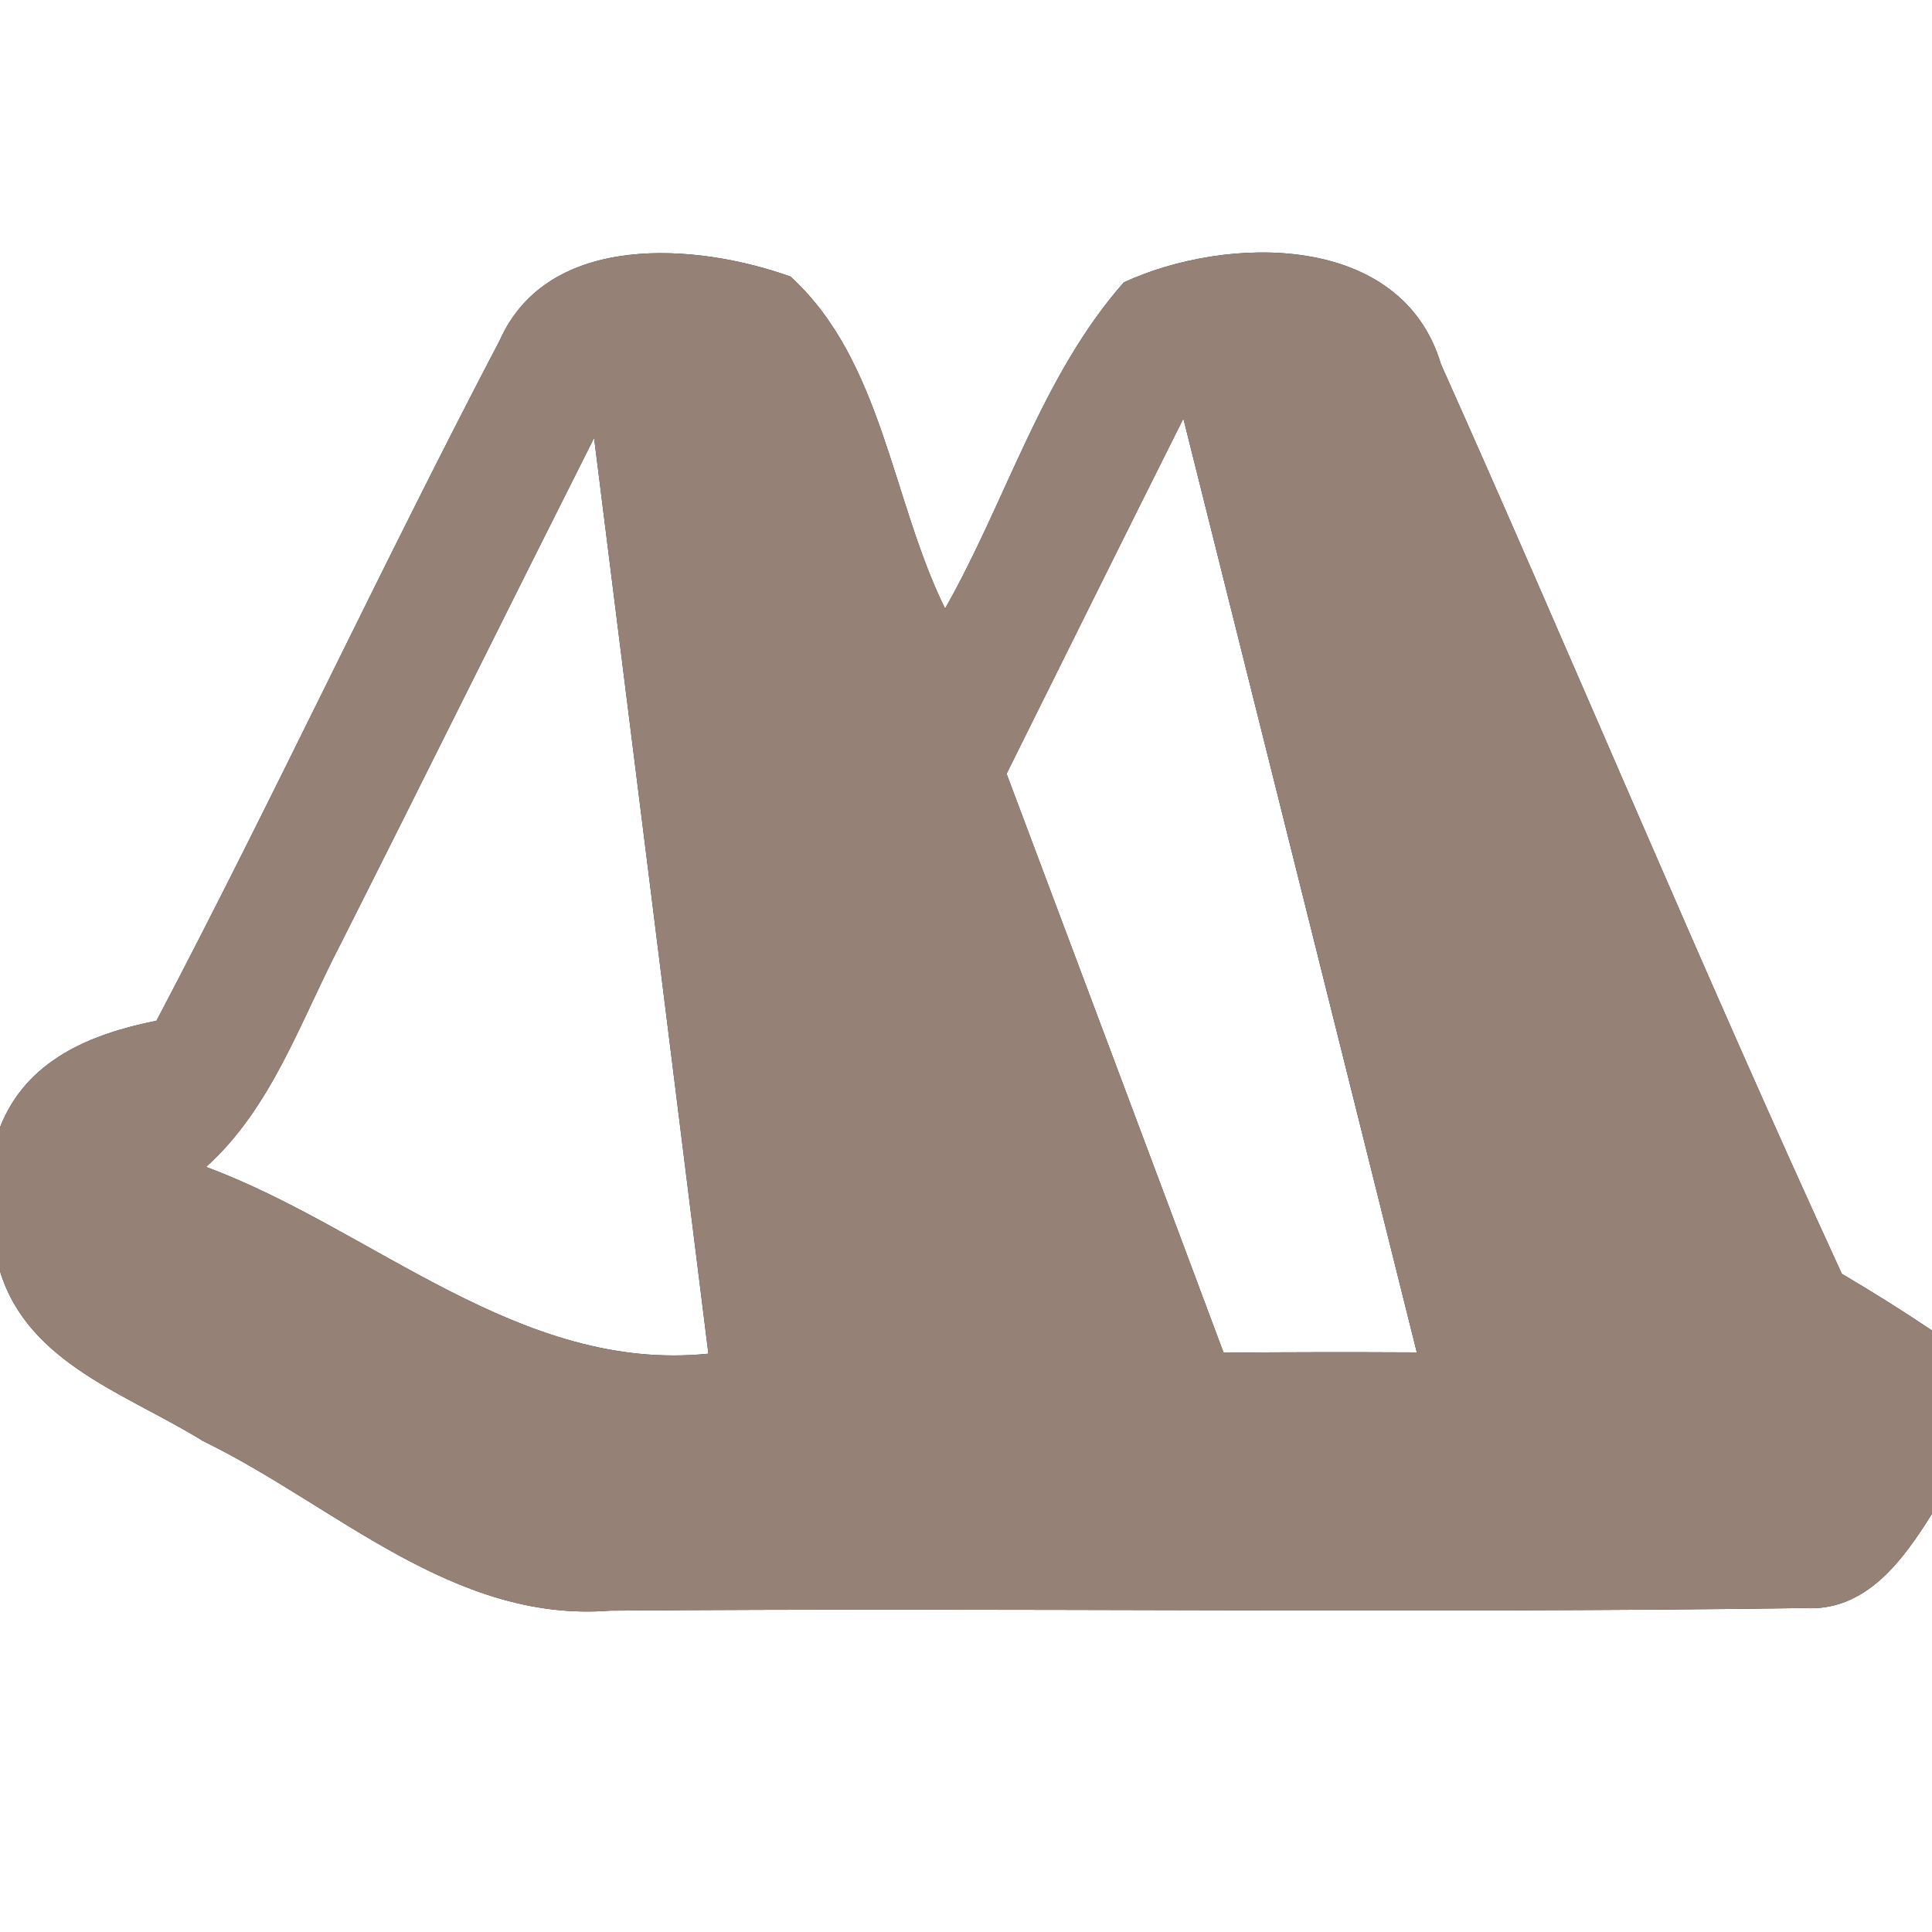 <?xml version="1.0" encoding="UTF-8" ?>
<!DOCTYPE svg PUBLIC "-//W3C//DTD SVG 1.1//EN" "http://www.w3.org/Graphics/SVG/1.1/DTD/svg11.dtd">
<svg width="60pt" height="60pt" viewBox="0 0 60 60" version="1.1" xmlns="http://www.w3.org/2000/svg">
<rect x="0" y="0" width="60" height="60" fill="#333333" stroke="none"/>
<g id="#ffffffff">
<path fill="#ffffff" opacity="1.00" d=" M 0.00 0.00 L 60.00 0.00 L 60.00 41.32 C 59.08 40.70 58.15 40.12 57.20 39.56 C 52.90 30.21 48.95 20.70 44.75 11.31 C 43.52 7.19 38.08 7.30 34.90 8.77 C 32.34 11.68 31.25 15.56 29.35 18.90 C 27.69 15.53 27.41 11.20 24.55 8.59 C 21.66 7.55 17.03 7.18 15.52 10.57 C 11.86 17.55 8.53 24.72 4.86 31.70 C 2.81 32.11 0.82 32.92 0.00 35.01 L 0.00 0.00 Z" />
<path fill="#ffffff" opacity="1.00" d=" M 10.54 29.39 C 13.19 24.14 15.80 18.86 18.45 13.60 C 19.64 23.08 20.82 32.56 22.00 42.04 C 16.14 42.64 11.60 38.17 6.40 36.24 C 8.43 34.41 9.31 31.76 10.54 29.39 Z" />
<path fill="#ffffff" opacity="1.00" d=" M 31.26 24.03 C 33.09 20.35 34.91 16.67 36.75 13.00 C 39.17 22.67 41.59 32.33 44.00 42.00 C 42.00 41.99 40.00 41.99 38.00 42.01 C 35.76 36.01 33.51 30.02 31.26 24.03 Z" />
<path fill="#ffffff" opacity="1.00" d=" M 0.00 39.48 C 0.88 42.36 3.99 43.31 6.30 44.75 C 10.40 46.74 14.06 50.40 18.94 50.02 C 31.30 49.92 43.67 50.11 56.03 49.94 C 57.95 50.06 59.10 48.45 60.00 47.01 L 60.00 60.00 L 0.00 60.00 L 0.00 39.48 Z" />
</g>
<g id="#000000ff">
<path fill="#968176" opacity="1.00" d=" M 15.52 10.57 C 17.03 7.18 21.66 7.55 24.55 8.59 C 27.41 11.20 27.69 15.53 29.35 18.90 C 31.25 15.56 32.34 11.68 34.90 8.77 C 38.08 7.30 43.52 7.19 44.75 11.31 C 48.95 20.70 52.90 30.21 57.20 39.56 C 58.15 40.12 59.08 40.70 60.00 41.32 L 60.00 47.01 C 59.10 48.45 57.95 50.06 56.03 49.94 C 43.67 50.11 31.30 49.92 18.94 50.02 C 14.06 50.40 10.40 46.74 6.30 44.75 C 3.99 43.31 0.88 42.36 0.00 39.48 L 0.00 35.01 C 0.82 32.92 2.81 32.11 4.86 31.70 C 8.53 24.72 11.86 17.55 15.52 10.57 M 10.54 29.39 C 9.31 31.76 8.43 34.41 6.40 36.24 C 11.60 38.17 16.14 42.64 22.00 42.04 C 20.82 32.56 19.64 23.08 18.45 13.60 C 15.80 18.86 13.19 24.14 10.54 29.39 M 31.26 24.03 C 33.51 30.02 35.76 36.01 38.00 42.01 C 40.00 41.99 42.00 41.99 44.00 42.00 C 41.59 32.33 39.17 22.67 36.75 13.00 C 34.91 16.67 33.09 20.35 31.26 24.03 Z" />
</g>
</svg>
